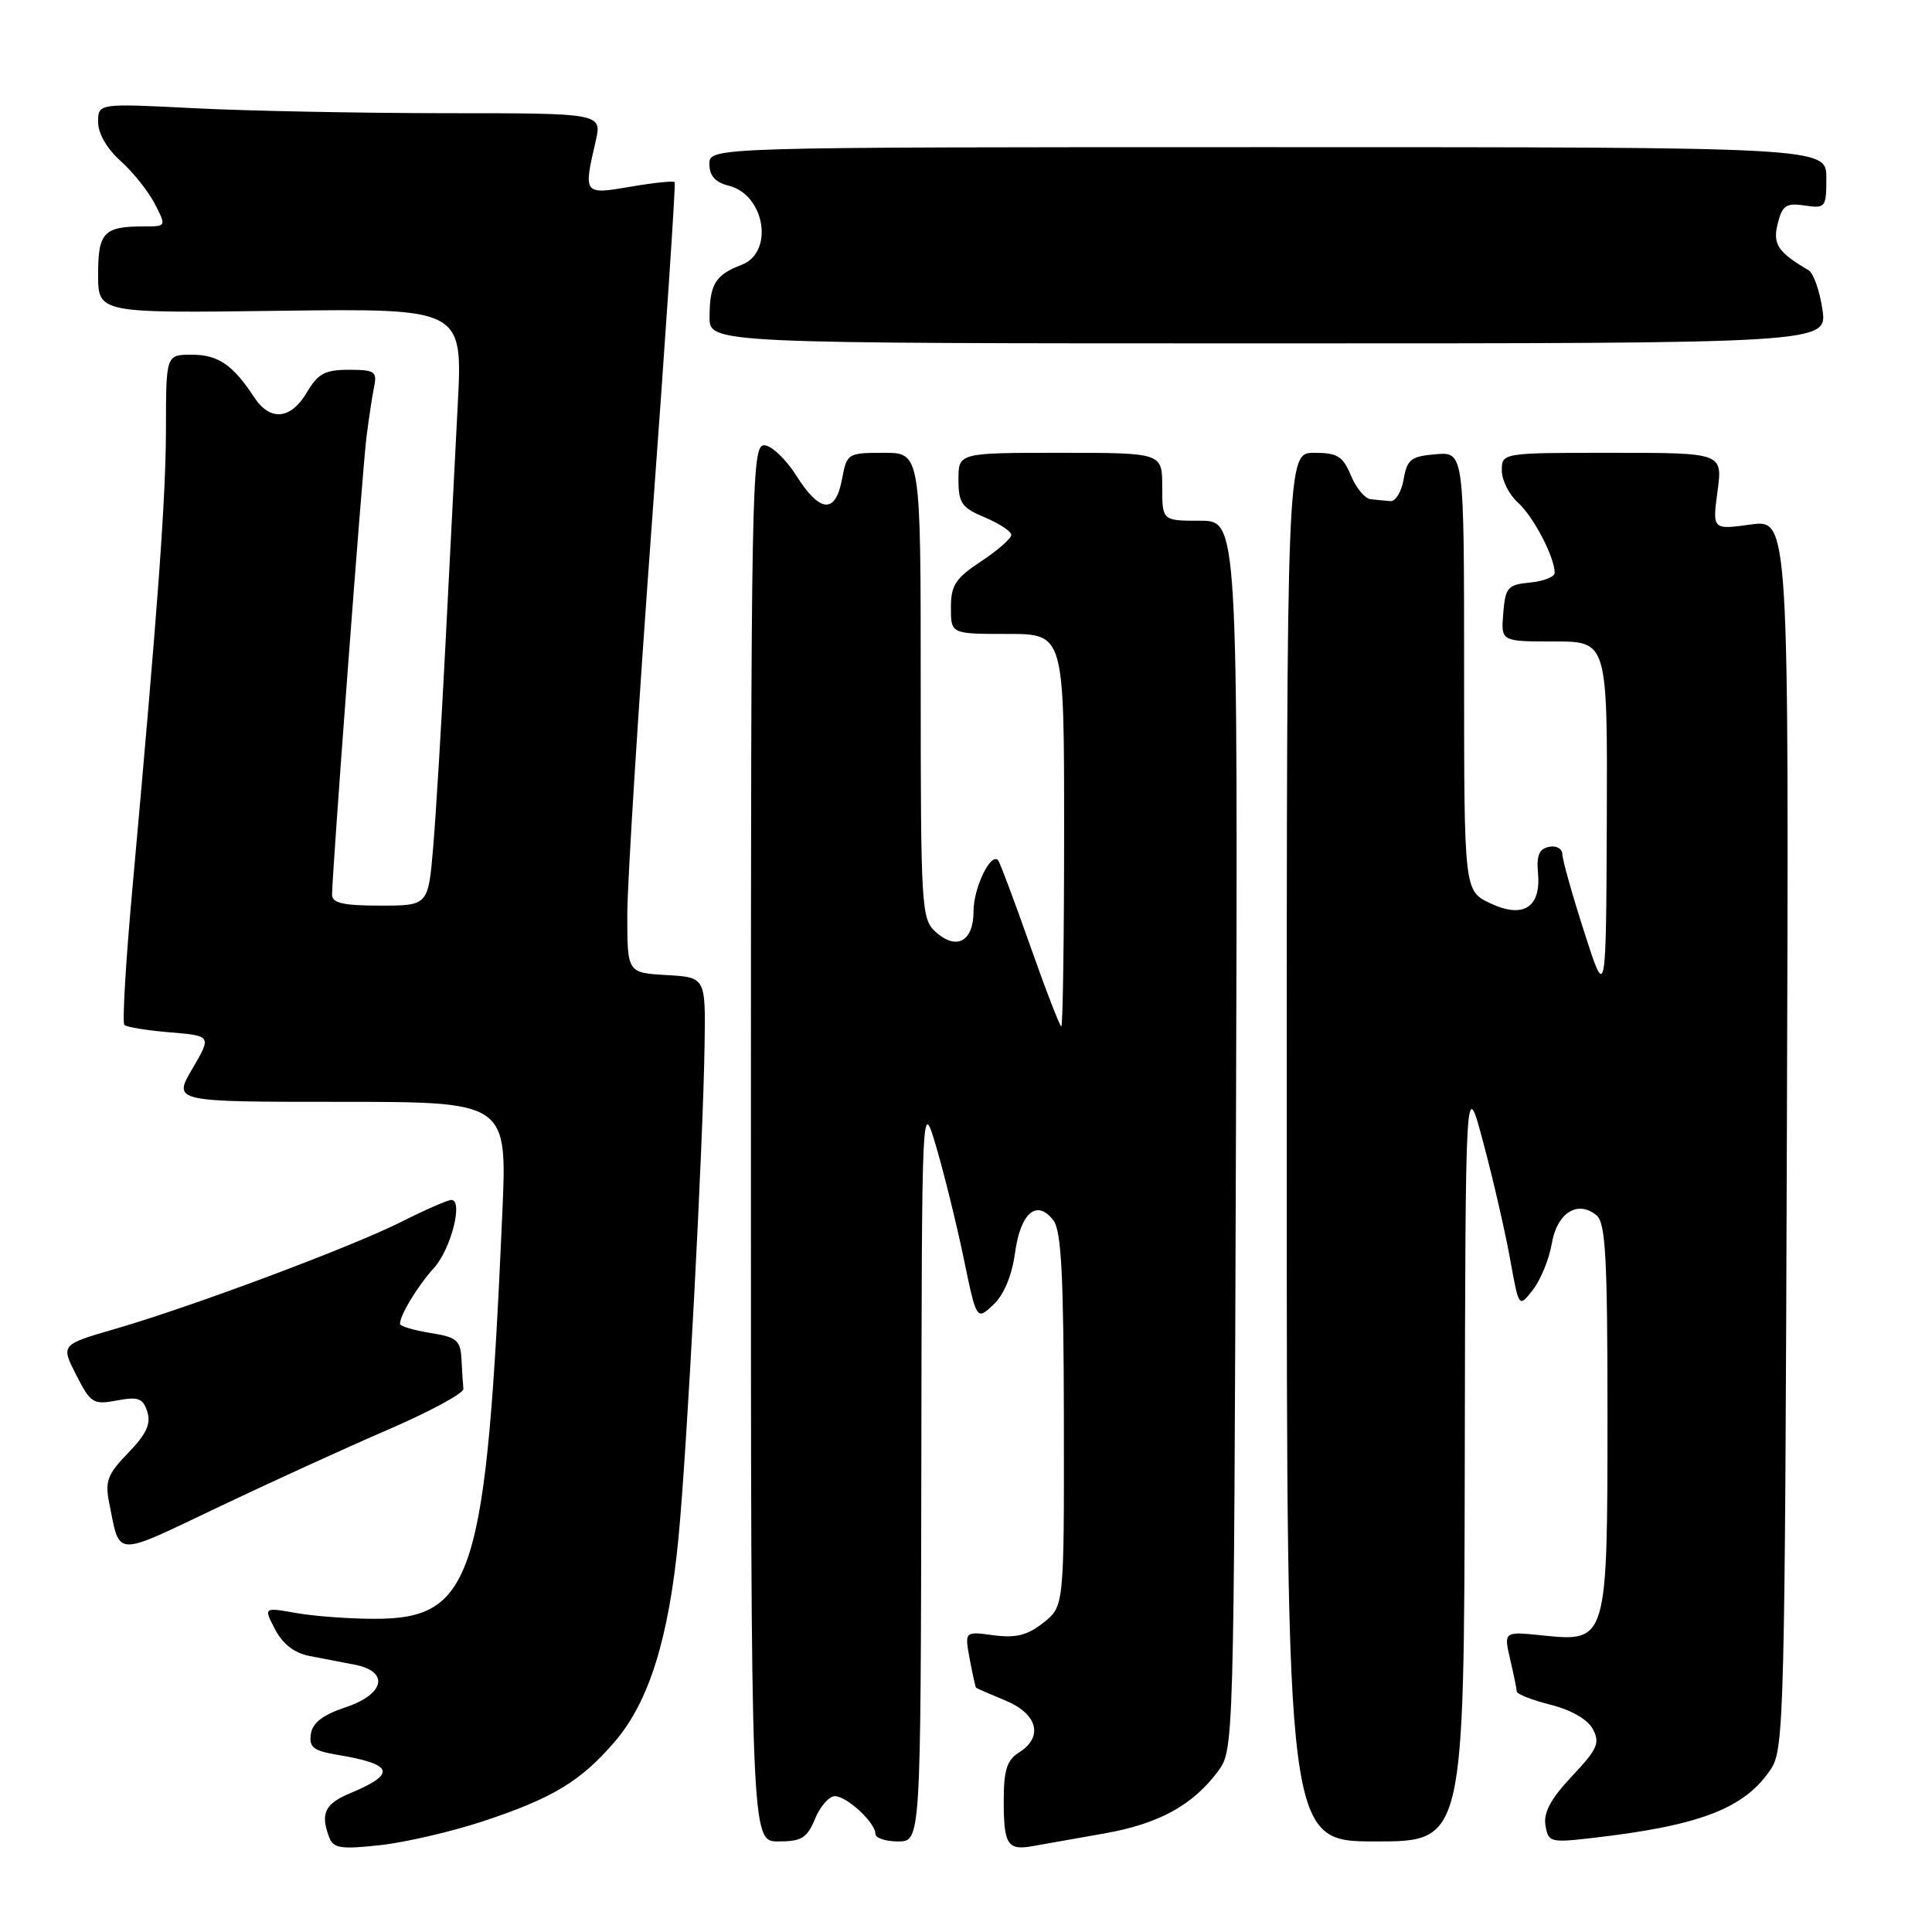 <?xml version="1.0" encoding="UTF-8" standalone="no"?>
<!DOCTYPE svg PUBLIC "-//W3C//DTD SVG 1.1//EN" "http://www.w3.org/Graphics/SVG/1.1/DTD/svg11.dtd" >
<svg xmlns="http://www.w3.org/2000/svg" xmlns:xlink="http://www.w3.org/1999/xlink" version="1.1" viewBox="0 0 256 256">
 <g >
 <path fill="currentColor"
d=" M 64.00 241.33 C 73.27 238.26 76.97 236.02 81.51 230.72 C 86.00 225.47 88.62 217.07 89.90 203.80 C 91.03 192.13 93.15 152.08 93.36 138.50 C 93.50 129.50 93.50 129.50 88.31 129.20 C 83.12 128.90 83.12 128.90 83.12 121.20 C 83.12 116.96 84.60 93.48 86.40 69.00 C 88.20 44.52 89.55 24.34 89.40 24.14 C 89.24 23.94 86.61 24.21 83.56 24.74 C 77.33 25.81 77.29 25.76 78.92 18.75 C 79.79 15.00 79.79 15.00 59.14 15.00 C 47.79 14.99 32.76 14.70 25.75 14.34 C 13.00 13.69 13.00 13.69 13.00 16.18 C 13.00 17.68 14.18 19.72 15.96 21.31 C 17.59 22.76 19.62 25.31 20.49 26.97 C 22.05 30.00 22.05 30.00 19.11 30.00 C 13.75 30.00 13.00 30.78 13.00 36.36 C 13.00 41.50 13.00 41.50 37.16 41.18 C 61.32 40.87 61.32 40.87 60.65 53.68 C 60.29 60.73 59.55 75.05 59.02 85.50 C 58.49 95.95 57.76 107.99 57.40 112.25 C 56.74 120.00 56.74 120.00 50.37 120.00 C 45.54 120.00 44.00 119.66 44.00 118.58 C 44.00 115.72 48.01 62.35 48.55 58.00 C 48.86 55.52 49.32 52.49 49.57 51.25 C 49.99 49.23 49.65 49.00 46.23 49.00 C 43.07 49.00 42.13 49.50 40.66 52.00 C 38.53 55.60 35.79 55.86 33.68 52.64 C 30.87 48.35 28.90 47.00 25.43 47.00 C 22.00 47.00 22.00 47.00 21.99 56.75 C 21.97 66.09 20.96 79.95 17.53 117.89 C 16.66 127.46 16.19 135.52 16.48 135.81 C 16.77 136.10 19.49 136.54 22.52 136.79 C 28.04 137.25 28.04 137.25 25.48 141.63 C 22.92 146.00 22.92 146.00 45.06 146.00 C 67.21 146.00 67.21 146.00 66.56 160.75 C 64.44 209.03 62.72 214.50 49.65 214.50 C 46.27 214.50 41.57 214.15 39.22 213.73 C 34.93 212.97 34.93 212.97 36.45 215.90 C 37.45 217.83 38.99 219.03 40.98 219.42 C 42.64 219.74 45.35 220.26 47.00 220.58 C 51.65 221.48 50.98 224.51 45.75 226.24 C 42.76 227.24 41.41 228.29 41.19 229.77 C 40.93 231.52 41.53 231.99 44.69 232.52 C 52.18 233.77 52.60 235.02 46.38 237.62 C 43.02 239.02 42.42 240.32 43.64 243.50 C 44.18 244.91 45.21 245.06 50.39 244.49 C 53.75 244.12 59.88 242.69 64.00 241.33 Z  M 146.28 242.95 C 153.53 241.68 158.05 239.21 161.41 234.68 C 163.49 231.87 163.50 231.27 163.77 150.43 C 164.03 69.00 164.03 69.00 159.02 69.00 C 154.00 69.00 154.00 69.00 154.00 64.50 C 154.00 60.00 154.00 60.00 140.50 60.00 C 127.00 60.00 127.00 60.00 127.00 63.55 C 127.00 66.66 127.43 67.28 130.50 68.56 C 132.43 69.37 134.00 70.41 134.00 70.88 C 134.00 71.35 132.20 72.93 130.00 74.38 C 126.60 76.63 126.00 77.56 126.00 80.51 C 126.00 84.00 126.00 84.00 133.50 84.00 C 141.00 84.00 141.00 84.00 141.00 110.00 C 141.00 124.30 140.83 136.00 140.63 136.00 C 140.43 136.00 138.56 131.16 136.48 125.25 C 134.39 119.34 132.50 114.28 132.26 114.00 C 131.30 112.88 129.00 117.62 129.00 120.72 C 129.00 124.76 126.75 125.99 123.96 123.47 C 122.09 121.77 122.00 120.22 122.00 90.85 C 122.00 60.00 122.00 60.00 117.11 60.00 C 112.32 60.00 112.21 60.07 111.57 63.50 C 110.70 68.14 108.64 67.97 105.50 63.00 C 104.11 60.80 102.19 59.00 101.24 59.00 C 99.60 59.00 99.50 64.33 99.50 151.50 C 99.50 244.00 99.50 244.00 103.13 244.00 C 106.22 244.00 106.94 243.55 108.00 241.00 C 108.68 239.35 109.86 238.00 110.62 238.00 C 112.21 238.00 116.00 241.52 116.00 243.00 C 116.00 243.55 117.35 244.00 119.00 244.00 C 122.00 244.00 122.00 244.00 122.08 194.75 C 122.15 145.50 122.15 145.50 124.06 151.98 C 125.11 155.55 126.75 162.18 127.69 166.72 C 129.40 174.97 129.40 174.97 131.62 172.89 C 133.03 171.57 134.08 169.03 134.50 165.98 C 135.24 160.65 137.40 158.84 139.60 161.73 C 140.63 163.10 140.94 169.13 140.97 188.18 C 141.00 212.85 141.00 212.85 138.25 215.02 C 136.14 216.69 134.61 217.07 131.65 216.68 C 127.81 216.16 127.81 216.16 128.49 219.83 C 128.87 221.85 129.25 223.57 129.34 223.64 C 129.43 223.72 131.19 224.49 133.25 225.34 C 137.51 227.11 138.29 230.18 135.00 232.23 C 133.43 233.22 133.00 234.56 133.00 238.57 C 133.00 244.49 133.49 245.24 136.95 244.60 C 138.35 244.35 142.55 243.60 146.28 242.95 Z  M 194.09 193.25 C 194.18 142.50 194.18 142.50 196.57 151.50 C 197.89 156.45 199.48 163.38 200.11 166.90 C 201.26 173.31 201.26 173.31 203.12 170.90 C 204.15 169.58 205.27 166.83 205.62 164.78 C 206.31 160.70 209.05 158.97 211.55 161.04 C 212.75 162.03 213.00 166.63 213.00 187.40 C 213.00 217.44 212.96 217.58 204.48 216.71 C 199.25 216.17 199.25 216.17 200.10 219.84 C 200.57 221.85 200.96 223.78 200.98 224.13 C 200.99 224.48 203.01 225.27 205.47 225.89 C 208.20 226.58 210.38 227.83 211.06 229.12 C 212.04 230.95 211.67 231.78 208.29 235.36 C 205.50 238.33 204.50 240.17 204.78 241.85 C 205.15 244.10 205.43 244.18 210.83 243.56 C 225.32 241.91 231.24 239.62 234.70 234.34 C 236.39 231.75 236.52 226.70 236.77 150.20 C 237.05 68.81 237.05 68.81 231.98 69.50 C 226.90 70.20 226.90 70.20 227.58 65.10 C 228.26 60.00 228.26 60.00 213.63 60.00 C 199.00 60.00 199.00 60.00 199.00 62.35 C 199.00 63.63 199.96 65.55 201.14 66.60 C 203.17 68.41 206.00 73.82 206.00 75.90 C 206.00 76.44 204.54 77.01 202.75 77.19 C 199.78 77.47 199.47 77.83 199.19 81.25 C 198.88 85.00 198.88 85.00 205.94 85.00 C 213.00 85.00 213.00 85.00 212.91 108.75 C 212.81 132.50 212.81 132.50 209.92 123.50 C 208.33 118.55 207.02 113.90 207.02 113.18 C 207.01 112.45 206.21 112.01 205.25 112.21 C 203.96 112.47 203.58 113.36 203.79 115.62 C 204.23 120.24 201.84 121.77 197.45 119.68 C 194.00 118.03 194.00 118.03 194.00 88.96 C 194.00 59.88 194.00 59.88 190.25 60.19 C 186.97 60.46 186.45 60.87 185.99 63.50 C 185.71 65.15 184.92 66.45 184.24 66.40 C 183.56 66.35 182.38 66.23 181.62 66.15 C 180.86 66.07 179.68 64.65 179.00 63.00 C 177.94 60.45 177.22 60.00 174.13 60.00 C 170.50 60.00 170.50 60.00 170.50 152.00 C 170.50 244.00 170.50 244.00 182.25 244.00 C 194.00 244.00 194.00 244.00 194.09 193.25 Z  M 51.50 189.40 C 57.00 187.02 61.45 184.61 61.40 184.04 C 61.34 183.47 61.23 181.71 61.15 180.13 C 61.02 177.59 60.54 177.18 57.00 176.62 C 54.80 176.26 53.00 175.73 53.00 175.42 C 53.00 174.25 55.34 170.39 57.51 168.00 C 59.76 165.51 61.42 159.00 59.80 159.00 C 59.33 159.00 56.37 160.29 53.22 161.88 C 46.51 165.25 25.60 173.08 15.28 176.08 C 8.05 178.18 8.05 178.18 10.10 182.19 C 12.01 185.94 12.36 186.16 15.49 185.57 C 18.33 185.04 18.95 185.27 19.52 187.07 C 20.03 188.66 19.39 190.03 17.00 192.50 C 14.24 195.34 13.89 196.27 14.47 199.15 C 15.93 206.39 14.97 206.35 28.79 199.77 C 35.78 196.44 46.00 191.77 51.50 189.40 Z  M 241.48 41.00 C 241.11 38.52 240.29 36.19 239.66 35.82 C 235.56 33.40 234.87 32.36 235.56 29.62 C 236.16 27.21 236.67 26.87 239.13 27.23 C 241.89 27.64 242.00 27.50 242.00 23.58 C 242.00 19.50 242.00 19.50 168.00 19.50 C 94.00 19.50 94.00 19.50 94.00 21.73 C 94.00 23.29 94.77 24.16 96.57 24.61 C 101.37 25.81 102.60 33.44 98.27 35.09 C 94.80 36.41 94.03 37.66 94.02 42.00 C 94.00 45.50 94.00 45.50 168.08 45.50 C 242.15 45.50 242.15 45.50 241.48 41.00 Z "/>
</g>
</svg>